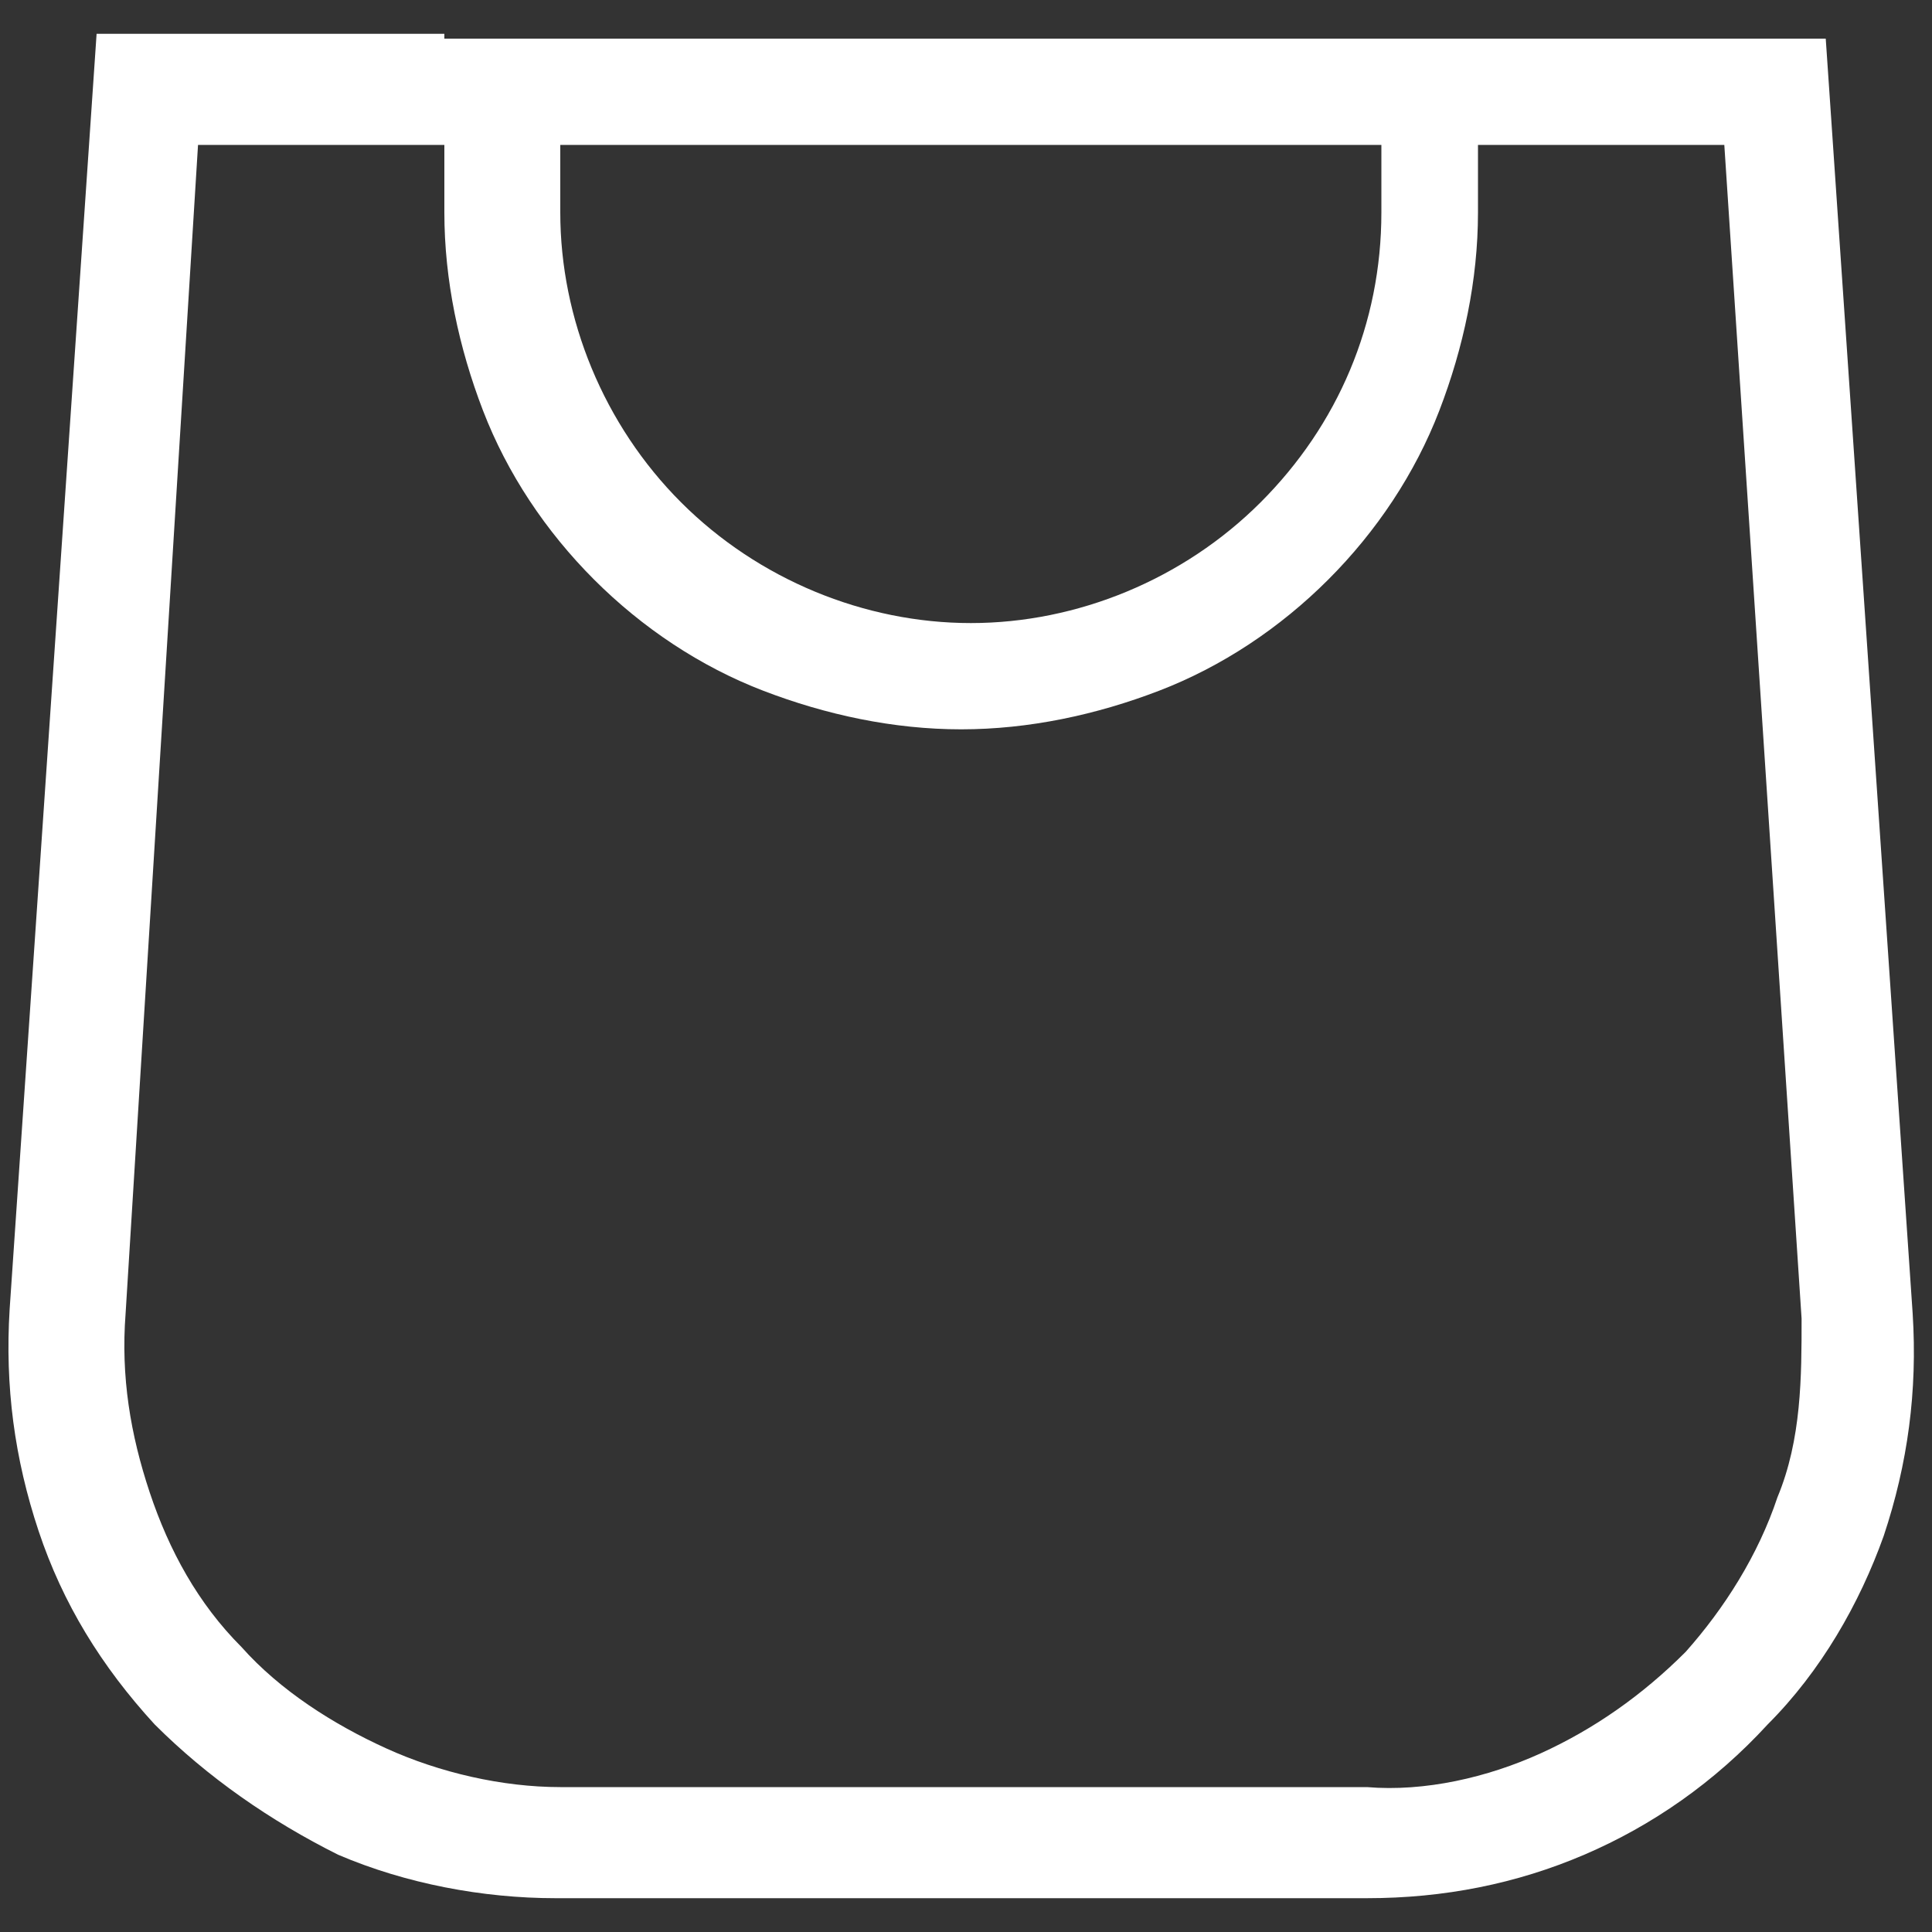<?xml version="1.0" encoding="UTF-8"?>
<svg id="_レイヤー_1" data-name="レイヤー_1" xmlns="http://www.w3.org/2000/svg" version="1.1" viewBox="0 0 40 40">
  <rect x="0" y="0" width="40" height="40" fill="#333333" stroke="none"/>
  <!-- Generator: Adobe Illustrator 29.5.1, SVG Export Plug-In . SVG Version: 2.1.0 Build 141)  -->
  <defs>
    <style>
      .st0 {
        fill: #fff;
        fill-rule: evenodd;
      }
    </style>
  </defs>
  <path class="st0" d="M9.2.7H2L.2,27.1c-.1,1.6.1,3.1.6,4.6.5,1.5,1.3,2.8,2.4,4,1.1,1.1,2.4,2,3.8,2.7,1.4.6,3,.9,4.5.9h16.8c1.6,0,3.1-.3,4.5-.9,1.4-.6,2.7-1.5,3.8-2.7,1.1-1.1,1.9-2.5,2.4-3.9.5-1.5.7-3,.6-4.6l-1.8-26.4H9.2ZM4.1,3h5.1v1.4c0,1.4.3,2.8.8,4.1.5,1.3,1.3,2.5,2.3,3.5,1,1,2.2,1.8,3.5,2.3,1.3.5,2.7.8,4.1.8s2.8-.3,4.1-.8c1.3-.5,2.5-1.3,3.5-2.3,1-1,1.8-2.2,2.3-3.5.5-1.3.8-2.7.8-4.1v-1.4h5.1l1.6,24.3c0,1.2,0,2.5-.5,3.7-.4,1.2-1.1,2.3-1.9,3.2-.9.9-1.9,1.6-3,2.1-1.1.5-2.4.8-3.6.7H11.6c-1.2,0-2.5-.3-3.6-.8-1.1-.5-2.2-1.2-3-2.1-.9-.9-1.5-2-1.9-3.2-.4-1.2-.6-2.4-.5-3.7L4.1,3ZM11.5,3h17.1v1.4c0,2.3-.9,4.4-2.5,6-1.6,1.6-3.8,2.5-6,2.5s-4.4-.9-6-2.5-2.5-3.8-2.5-6v-1.4Z"/>
</svg>
